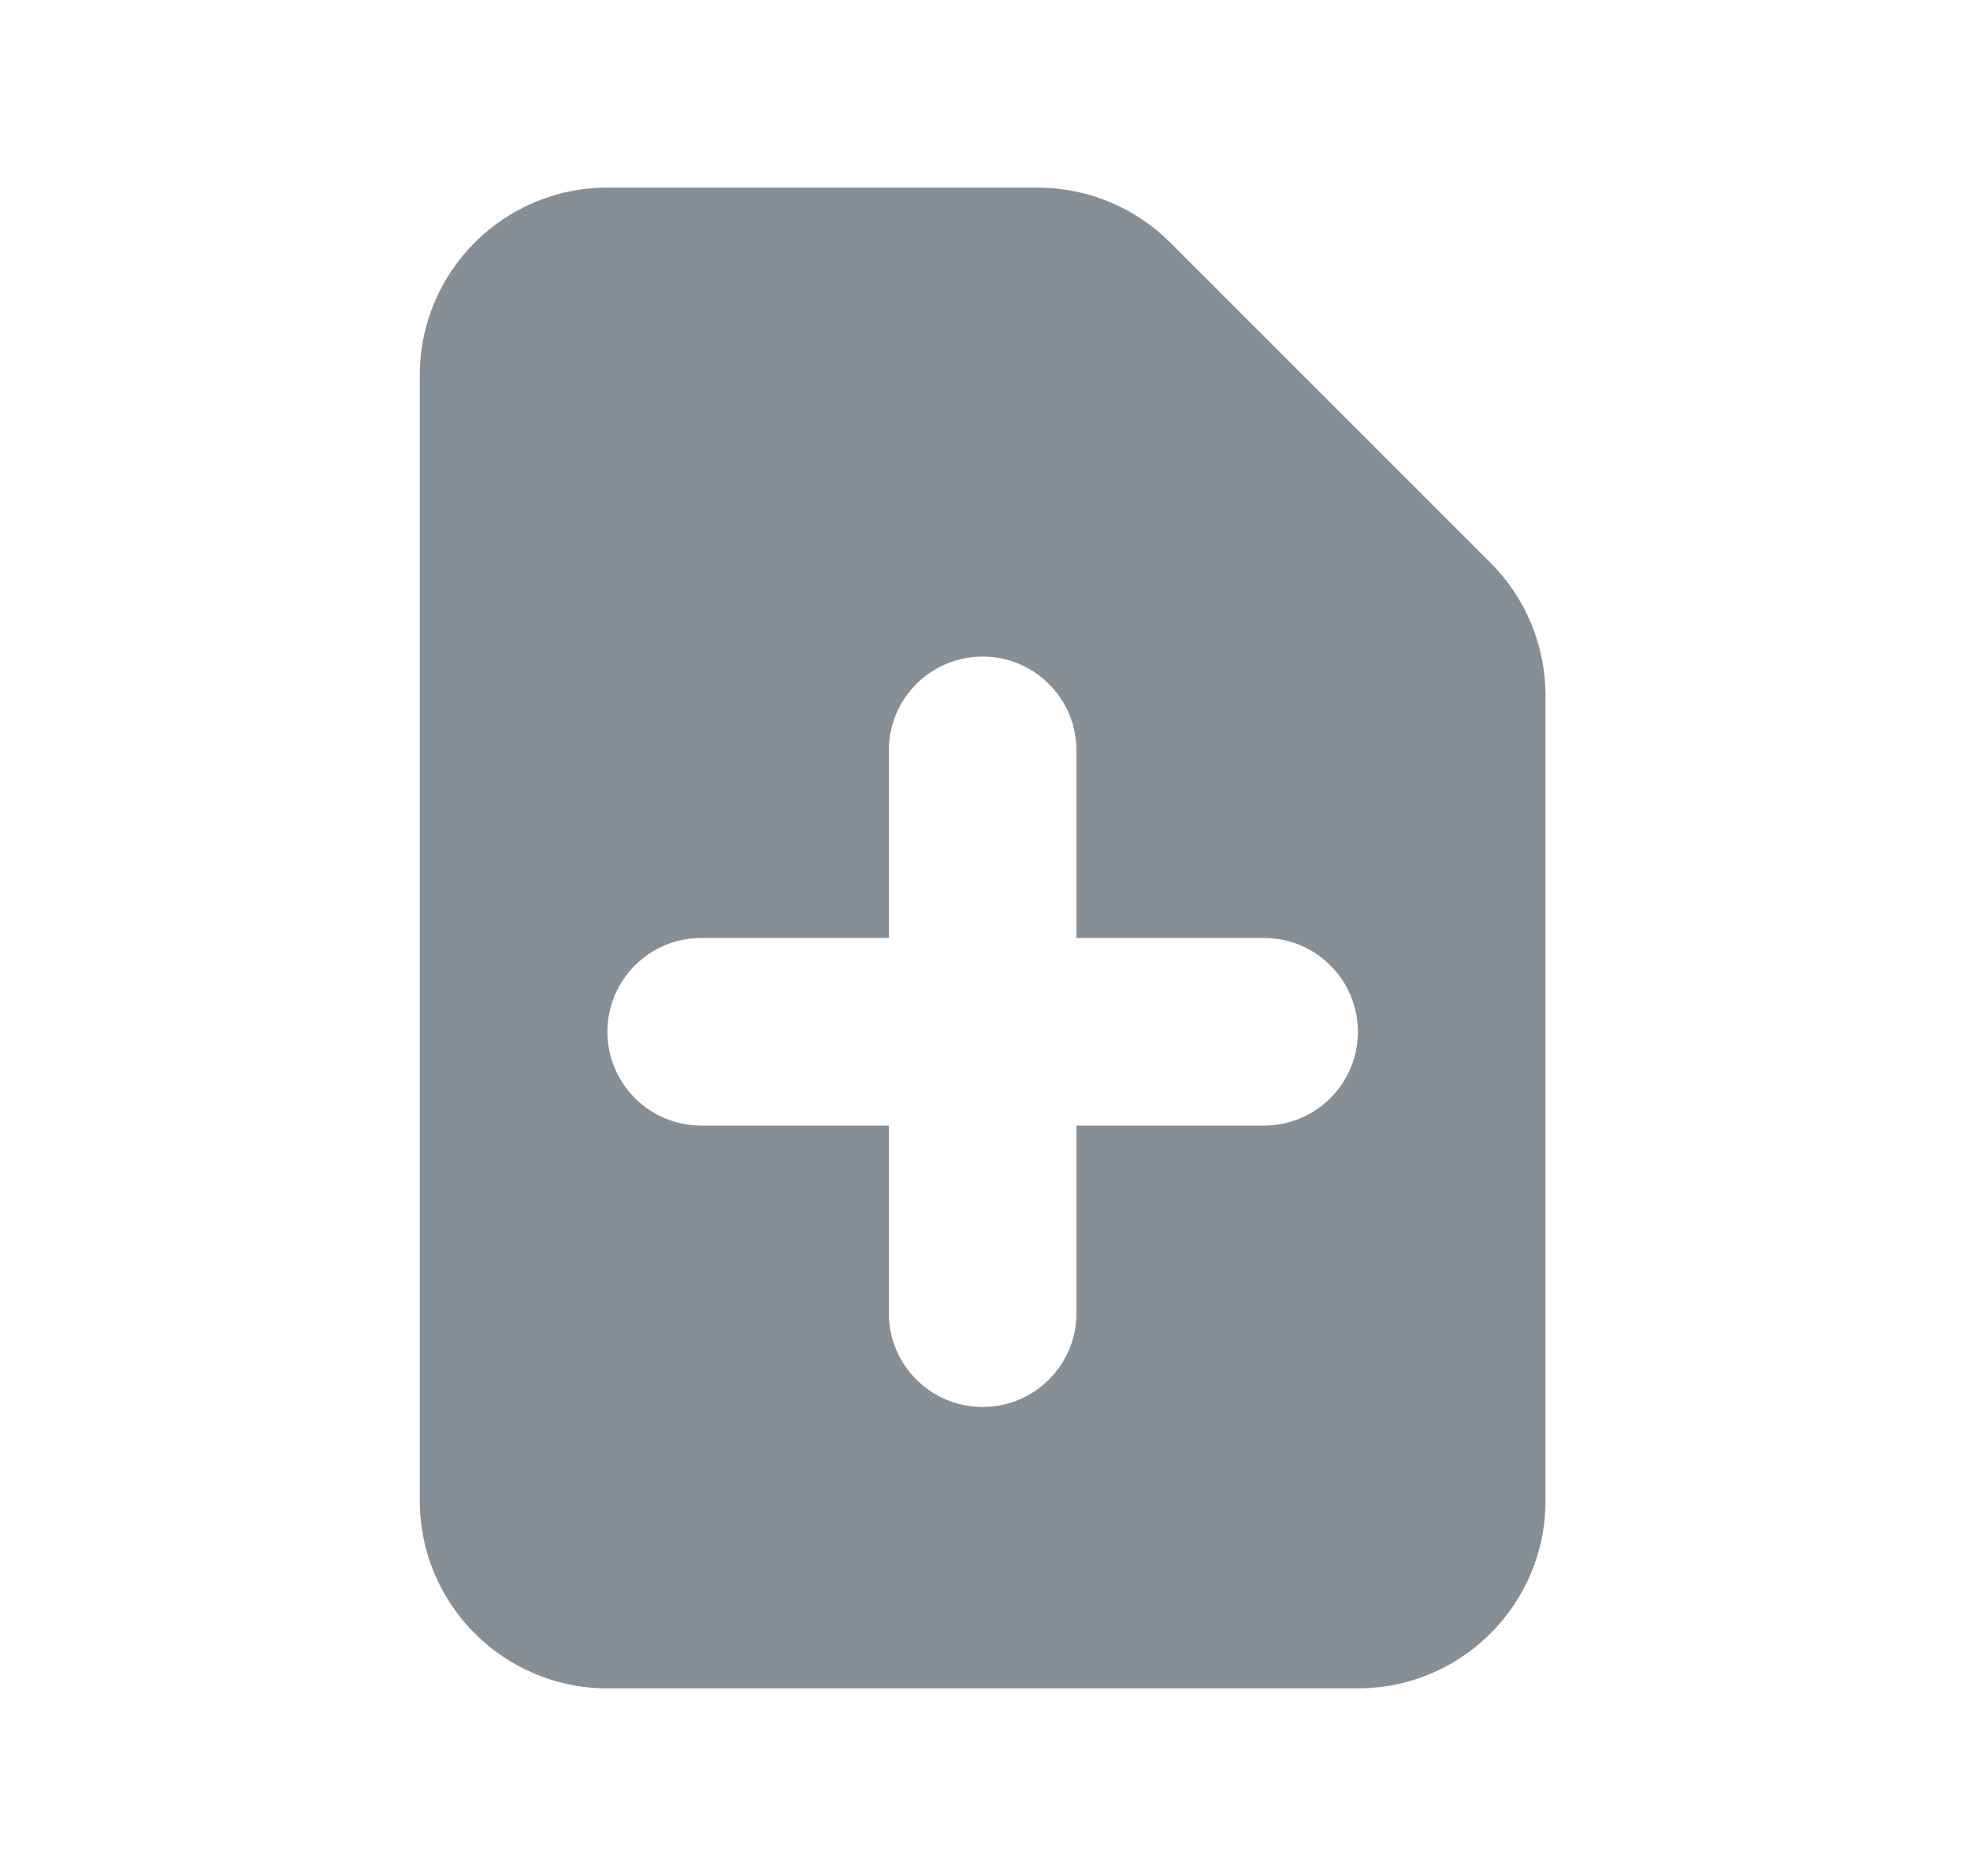 <svg width="21" height="20" viewBox="0 0 21 20" fill="none" xmlns="http://www.w3.org/2000/svg">
<g id="Icon/Solid/document-add">
<path id="Icon" fill-rule="evenodd" clip-rule="evenodd" d="M6.475 2C5.37 2 4.475 2.895 4.475 4V16C4.475 17.105 5.37 18 6.475 18H14.475C15.579 18 16.475 17.105 16.475 16V7.414C16.475 6.884 16.264 6.375 15.889 6L12.475 2.586C12.1 2.211 11.591 2 11.06 2H6.475ZM11.475 8C11.475 7.448 11.027 7 10.475 7C9.922 7 9.475 7.448 9.475 8V10H7.475C6.922 10 6.475 10.448 6.475 11C6.475 11.552 6.922 12 7.475 12H9.475V14C9.475 14.552 9.922 15 10.475 15C11.027 15 11.475 14.552 11.475 14L11.475 12H13.475C14.027 12 14.475 11.552 14.475 11C14.475 10.448 14.027 10 13.475 10H11.475V8Z" fill="#878F96"/>
</g>
</svg>

